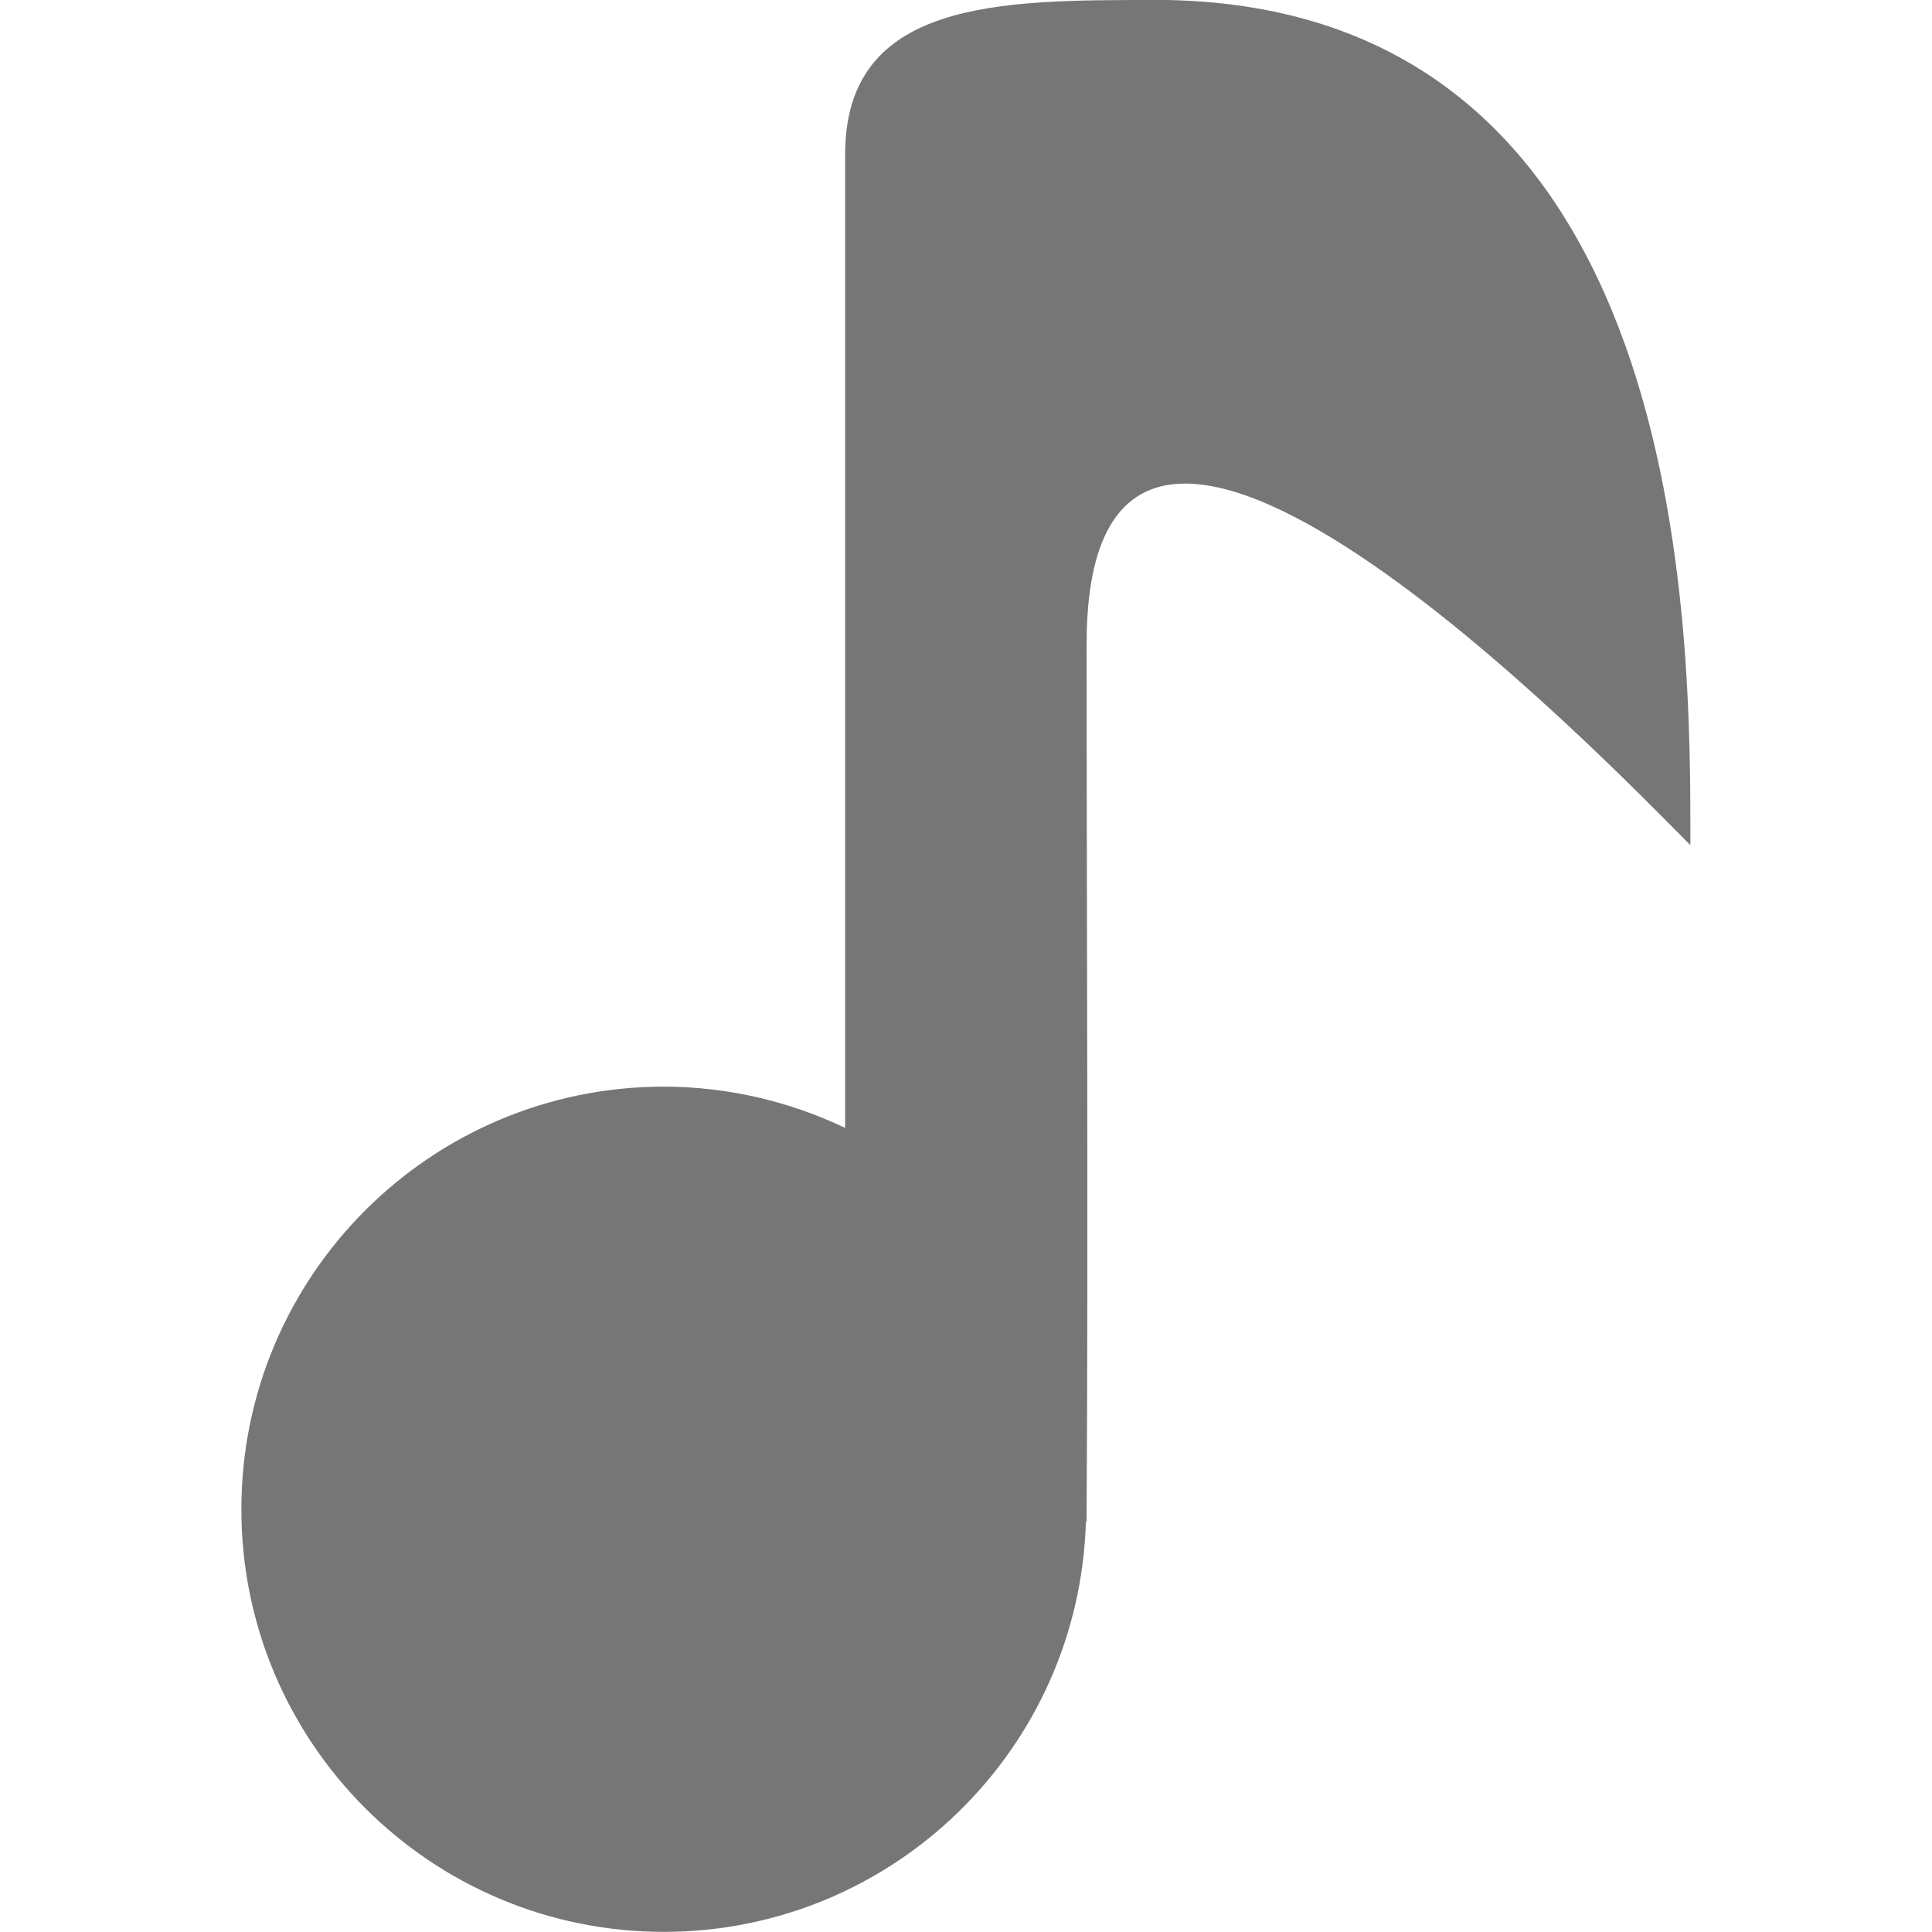 <svg xmlns="http://www.w3.org/2000/svg" width="16" height="16" version="1">
 <path fill="#767676" d="m9.56 0c-1.28 0-2.561-0.001-2.561 1.279v8.062c-0.469-0.224-0.981-0.341-1.5-0.342-1.933 0-3.5 1.567-3.5 3.5s1.567 3.5 3.5 3.5c1.892-0.002 3.439-1.507 3.494-3.398l0.006 0.003c0-0.034-0-0.07 0-0.105 0.014-2.376 0-4.781 0-7.166 0-3.532 4.36 1.026 5 1.666 0-1.707 0.041-7-4.439-7z"/>
</svg>
